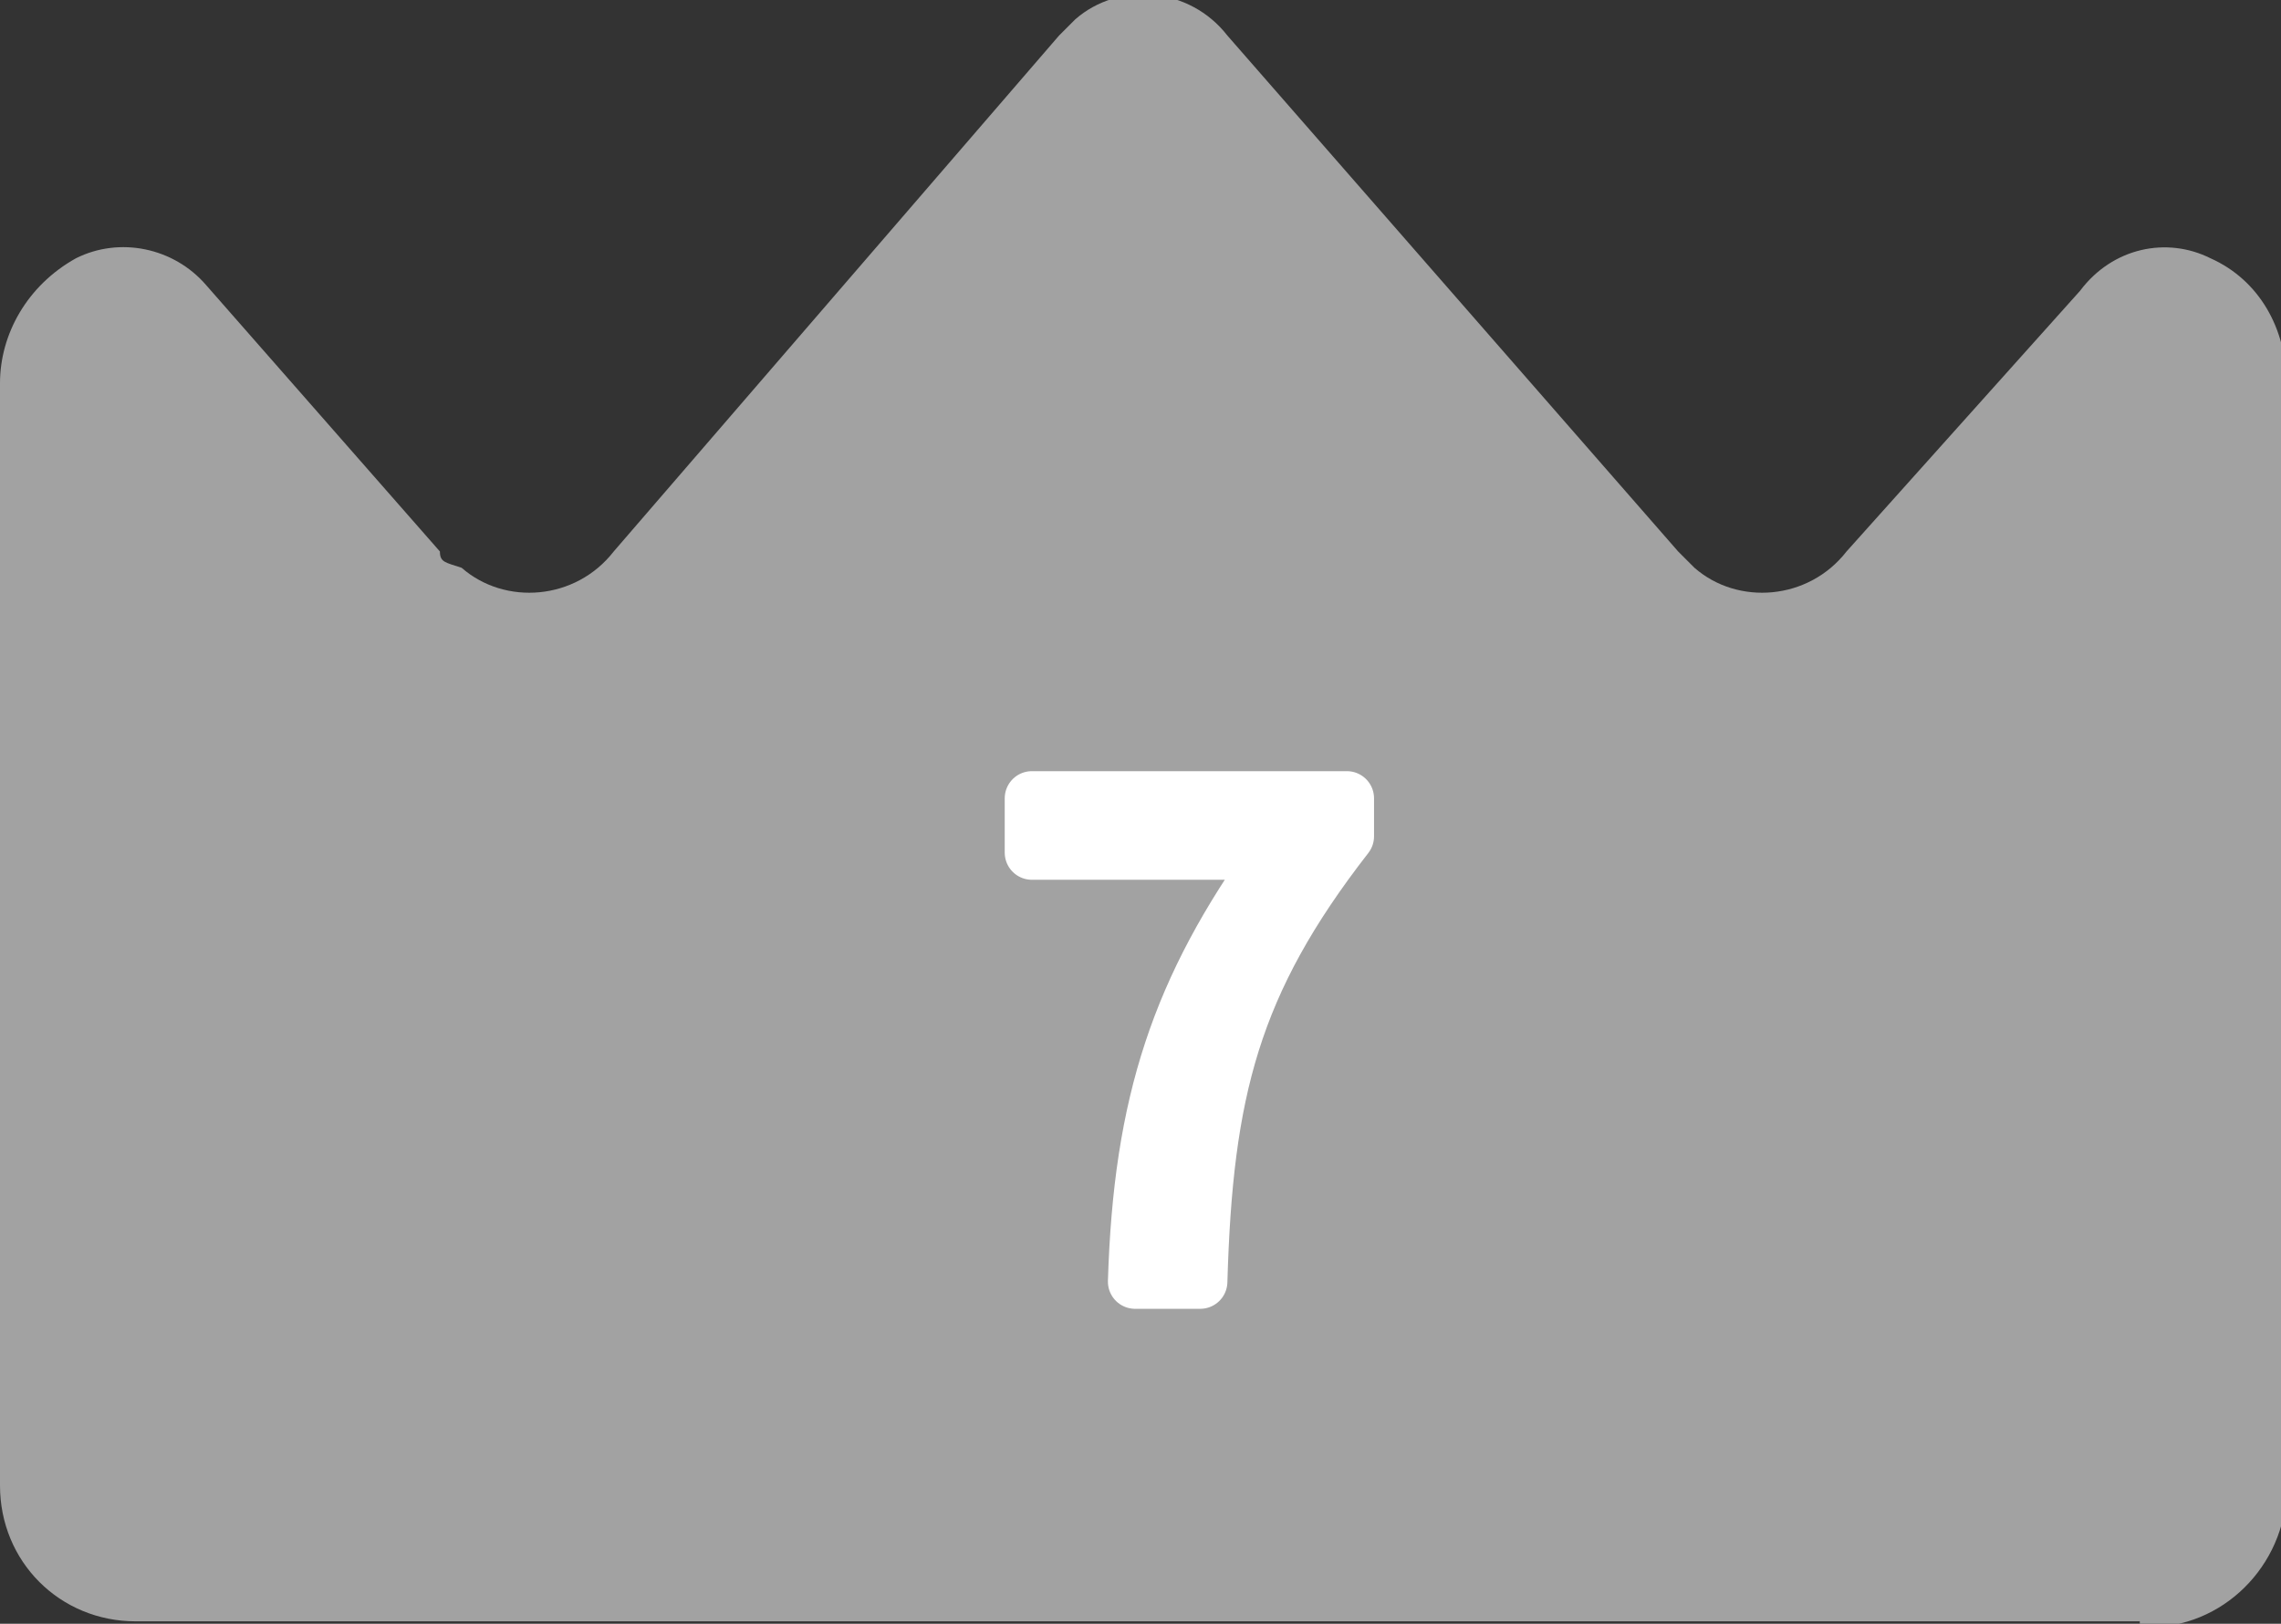 <?xml version="1.0" encoding="utf-8"?>
<!-- Generator: Adobe Illustrator 24.2.3, SVG Export Plug-In . SVG Version: 6.00 Build 0)  -->
<svg version="1.1" id="レイヤー_1" xmlns="http://www.w3.org/2000/svg" xmlns:xlink="http://www.w3.org/1999/xlink" x="0px"
	 y="0px" viewBox="0 0 42 29.9" style="enable-background:new 0 0 42 29.9;" xml:space="preserve">
<rect x="0" y="0" width="42" height="29.9" fill="#333333" stroke="none"/>
<style type="text/css">
	.st0{fill:#A2A2A2;}
	.st1{fill:#FFFFFF;stroke:#FFFFFF;stroke-linejoin:round;stroke-miterlimit:10;}
</style>
<g>
	<g transform="translate(-359 -3802.77)">
		<g transform="translate(359 3729.125)">
			<path class="st0" d="M39.4,103.6c1.4,0.1,2.6-1,2.7-2.4c0-0.1,0-0.1,0-0.2V80.7c0-1-0.5-1.9-1.4-2.3c-0.8-0.4-1.8-0.2-2.4,0.6
				L34,83.8c-0.7,0.9-2,1-2.8,0.3c-0.1-0.1-0.2-0.2-0.3-0.3l-8.3-9.5c-0.7-0.9-2-1-2.8-0.3c-0.1,0.1-0.2,0.2-0.3,0.3l-8.2,9.5
				c-0.7,0.9-2,1-2.8,0.3C8.2,84,8.1,84,8.1,83.8l-4.3-4.9c-0.6-0.7-1.6-0.9-2.4-0.5C0.5,78.9,0,79.8,0,80.7V101
				c0,1.4,1.1,2.5,2.5,2.5c0,0,0.1,0,0.1,0H39.4z"/>
		</g>
	</g>
	<g>
		<g>
			<path class="st1" d="M23.5,15.7H19v-1h5.8v0.7c-2.1,2.7-2.6,4.7-2.7,8.2h-1.2C21,20.3,21.7,18.2,23.5,15.7z"/>
		</g>
	</g>
</g>
</svg>
